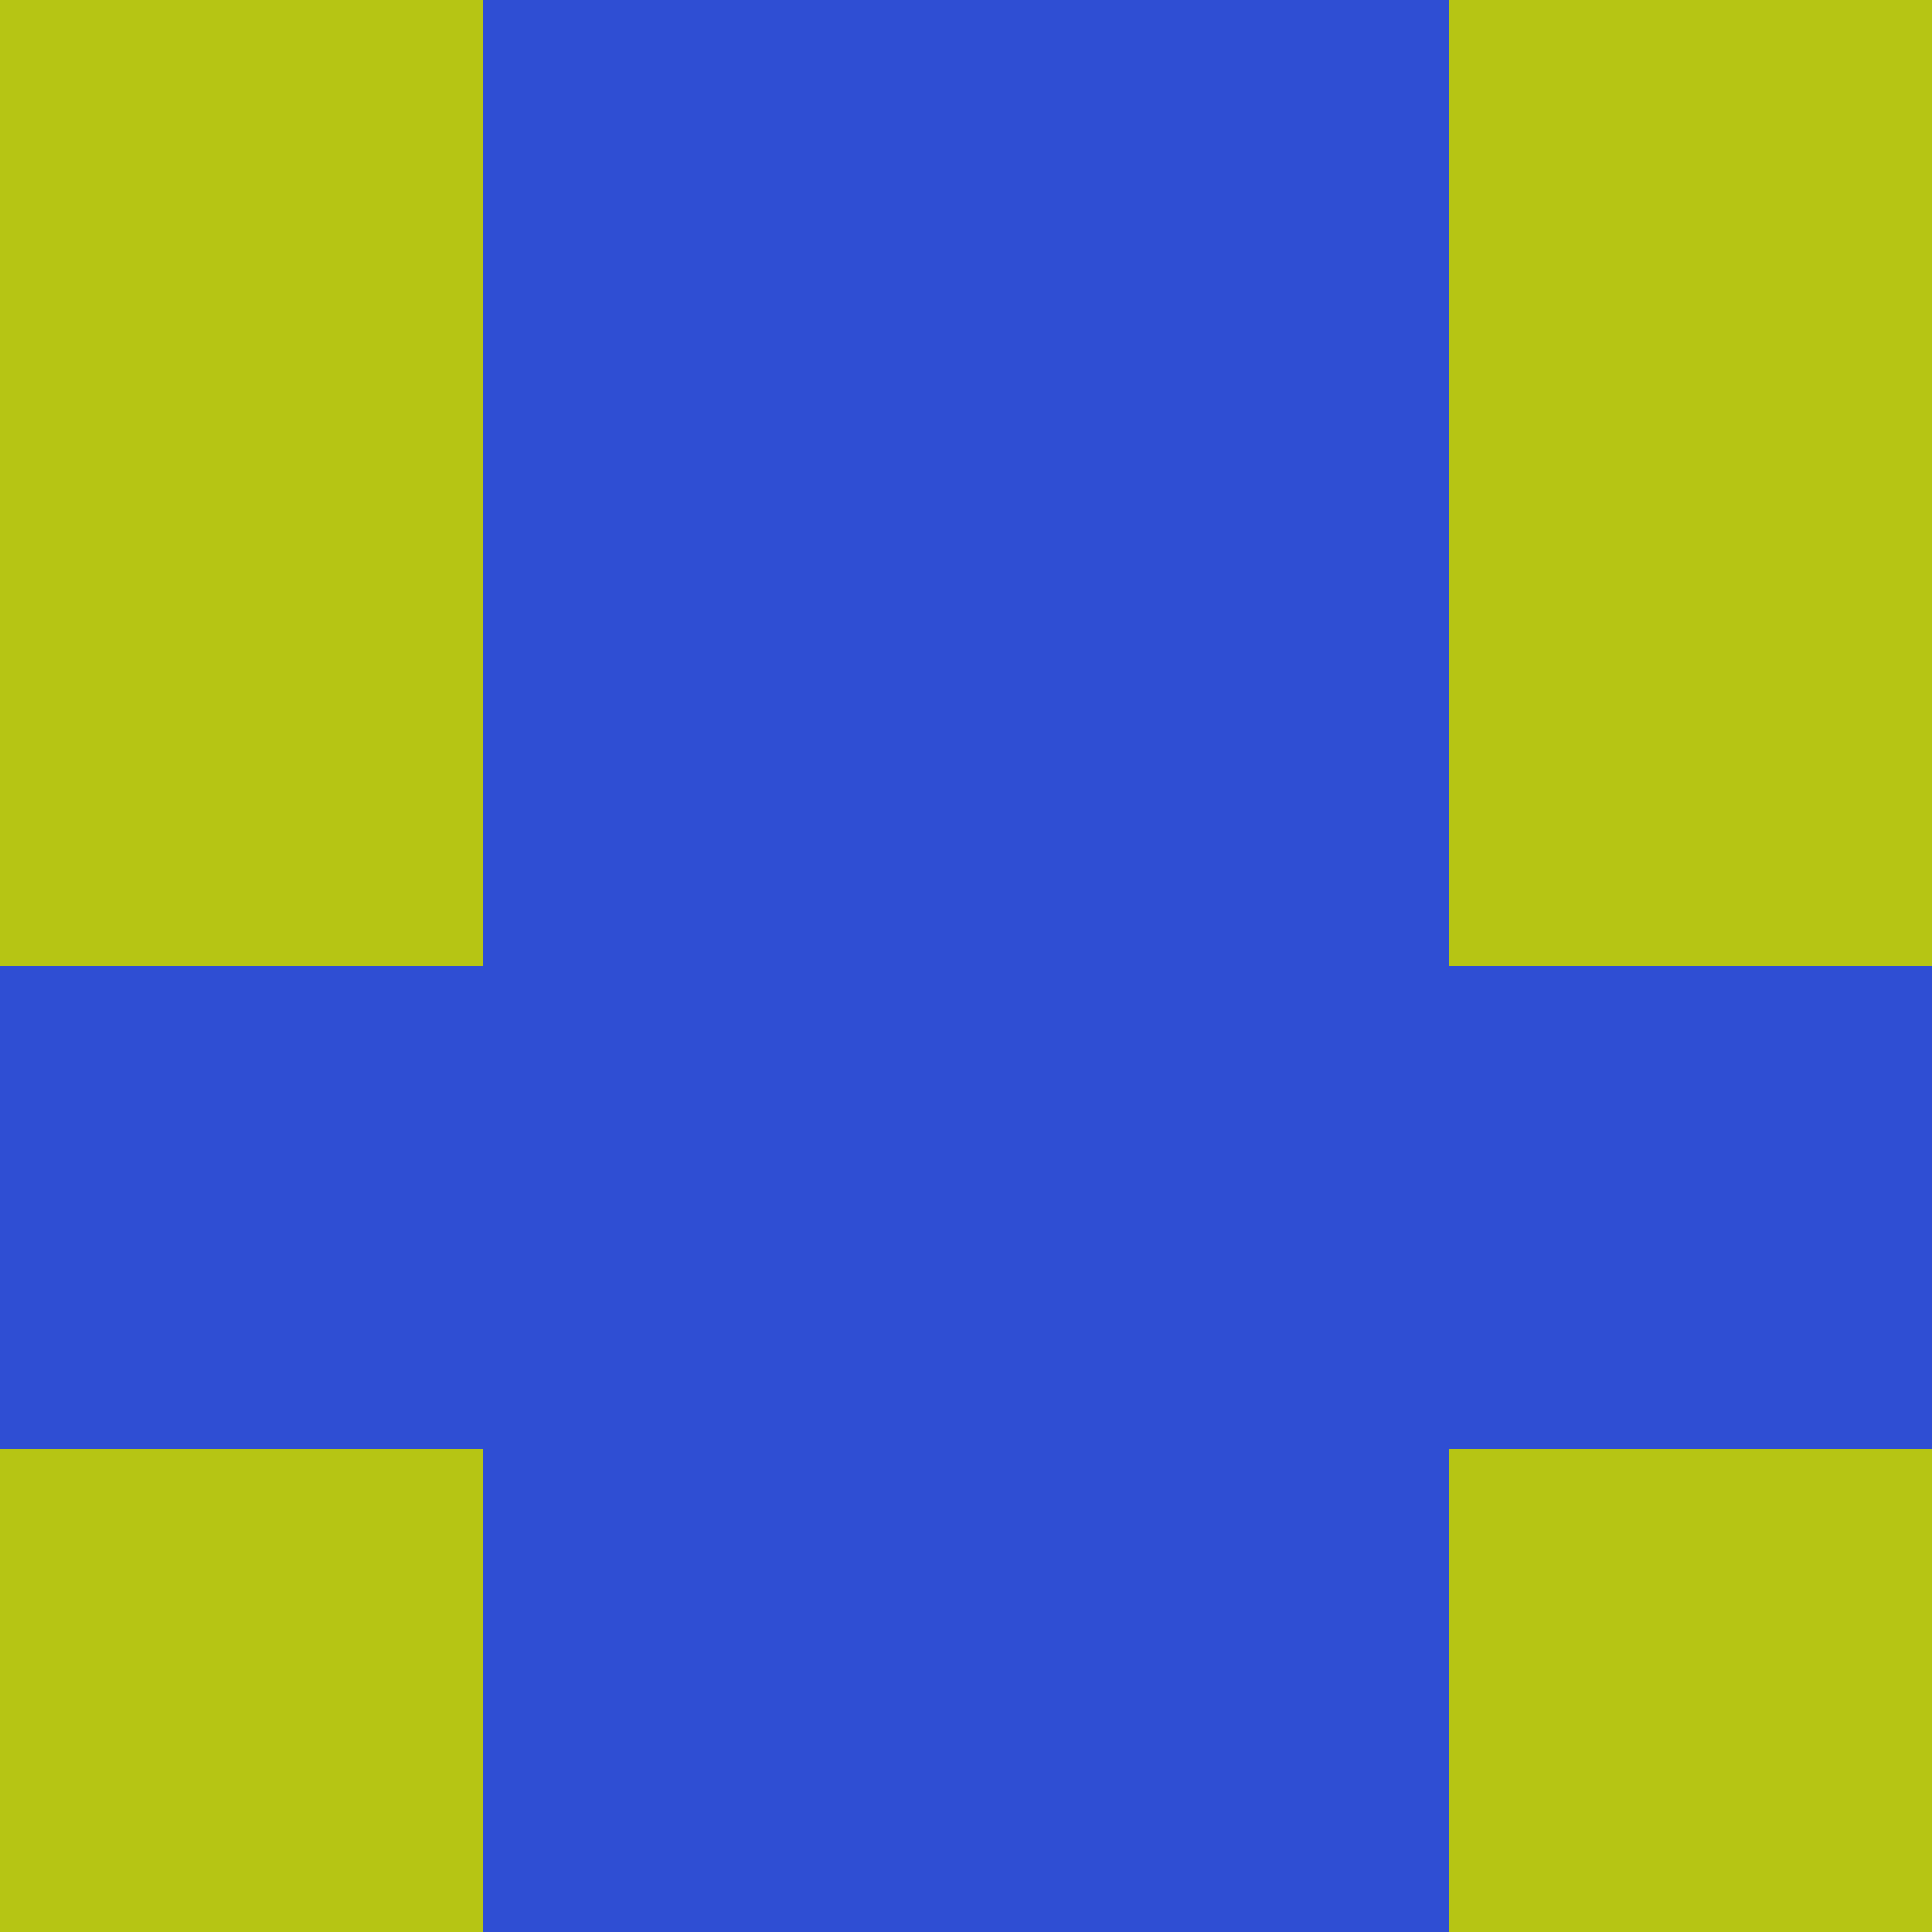 <svg  xmlns="http://www.w3.org/2000/svg"
      xmlns:xlink="http://www.w3.org/1999/xlink" viewBox="0 0 4 4">
                                        <rect x="0" y="0" height="1" width="1" fill="rgb(182,197,20)"/>
                                                <rect x="3" y="0" height="1" width="1" fill="rgb(182,197,20)"/>
                                                <rect x="1" y="0" height="1" width="1" fill="rgb(47,78,211)"/>
                                                <rect x="2" y="0" height="1" width="1" fill="rgb(47,78,211)"/>
                                                            <rect x="0" y="1" height="1" width="1" fill="rgb(182,197,20)"/>
                                                <rect x="3" y="1" height="1" width="1" fill="rgb(182,197,20)"/>
                                                <rect x="1" y="1" height="1" width="1" fill="rgb(47,78,211)"/>
                                                <rect x="2" y="1" height="1" width="1" fill="rgb(47,78,211)"/>
                                                            <rect x="0" y="2" height="1" width="1" fill="rgb(47,78,211)"/>
                                                <rect x="3" y="2" height="1" width="1" fill="rgb(47,78,211)"/>
                                                <rect x="1" y="2" height="1" width="1" fill="rgb(47,78,211)"/>
                                                <rect x="2" y="2" height="1" width="1" fill="rgb(47,78,211)"/>
                                                            <rect x="0" y="3" height="1" width="1" fill="rgb(182,197,20)"/>
                                                <rect x="3" y="3" height="1" width="1" fill="rgb(182,197,20)"/>
                                                <rect x="1" y="3" height="1" width="1" fill="rgb(47,78,211)"/>
                                                <rect x="2" y="3" height="1" width="1" fill="rgb(47,78,211)"/>
                        </svg>